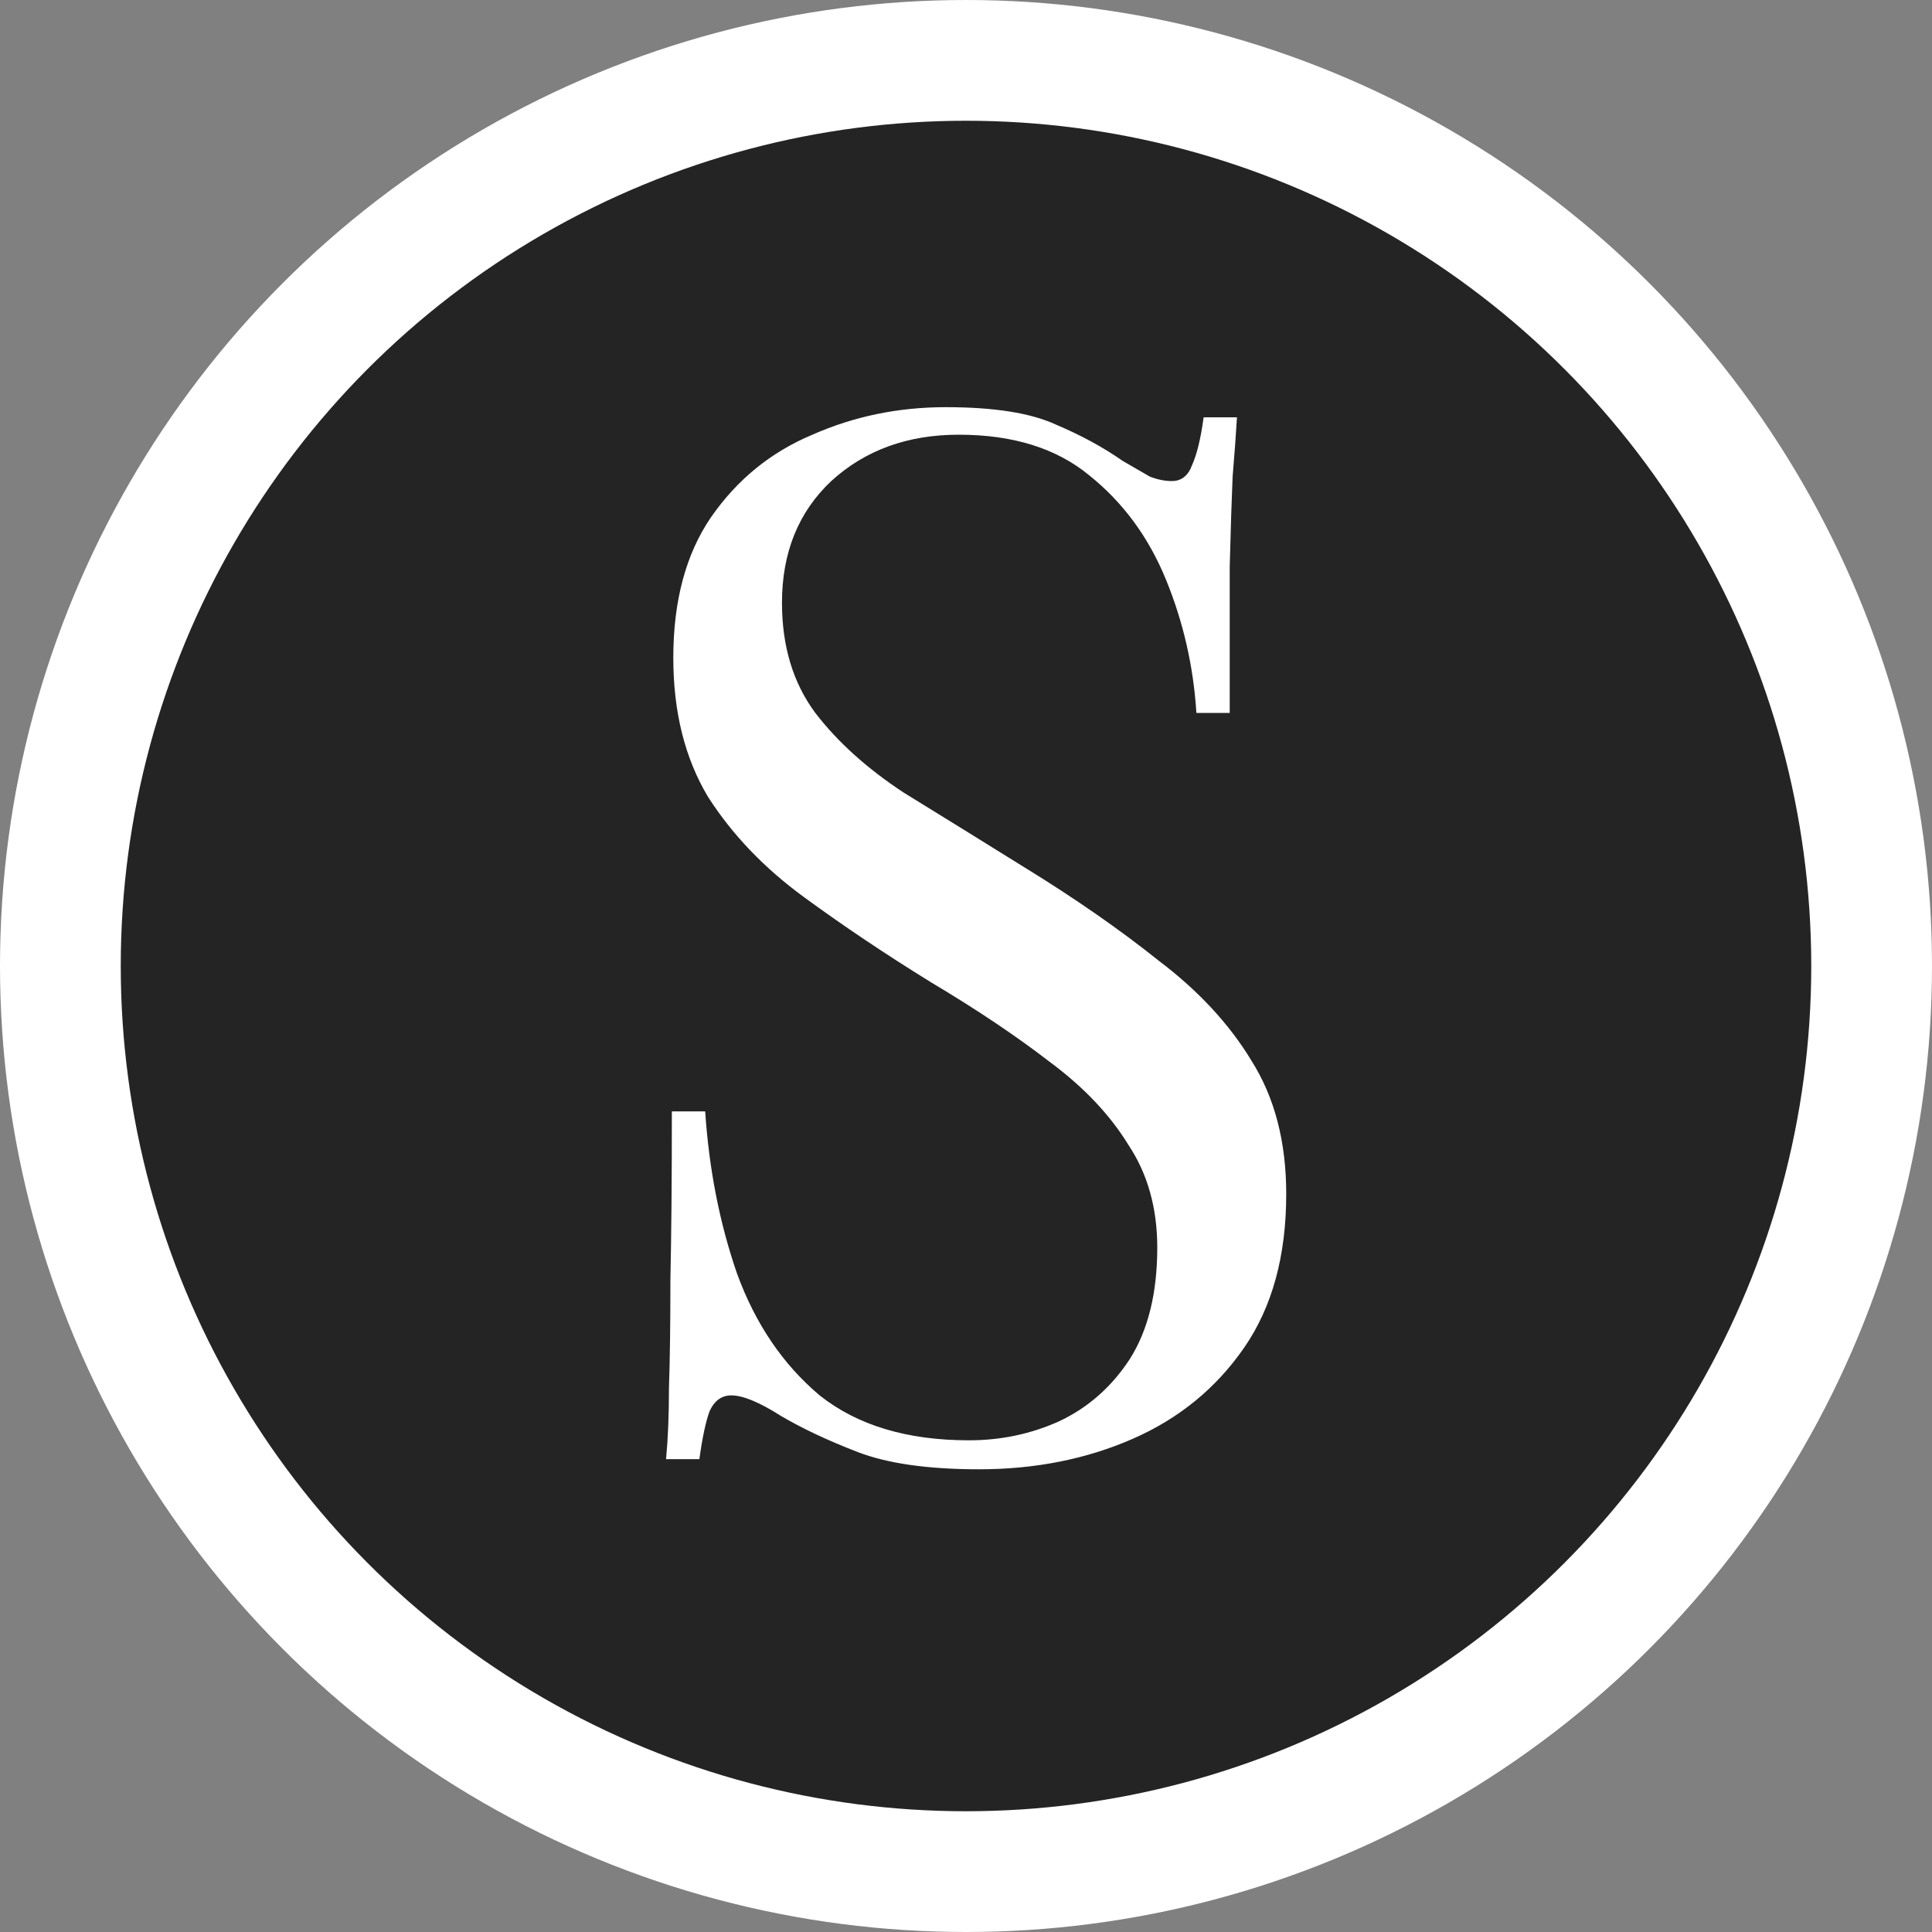 <svg width="16" height="16" viewBox="0 0 16 16" fill="none" xmlns="http://www.w3.org/2000/svg">
<rect x="0" y="0" width="16" height="16" fill="#808080" stroke="none"/>
<g clip-path="url(#clip0_93_2)">
<circle cx="8" cy="8" r="7.5" fill="#242424" stroke="white"/>
<path d="M7.832 3.372C8.232 3.372 8.536 3.42 8.744 3.516C8.952 3.604 9.136 3.704 9.296 3.816C9.392 3.872 9.468 3.916 9.524 3.948C9.588 3.972 9.648 3.984 9.704 3.984C9.784 3.984 9.84 3.94 9.872 3.852C9.912 3.764 9.944 3.632 9.968 3.456H10.244C10.236 3.592 10.224 3.756 10.208 3.948C10.2 4.132 10.192 4.38 10.184 4.692C10.184 4.996 10.184 5.4 10.184 5.904H9.908C9.884 5.52 9.8 5.152 9.656 4.8C9.512 4.448 9.3 4.16 9.02 3.936C8.748 3.712 8.388 3.6 7.94 3.6C7.516 3.6 7.164 3.728 6.884 3.984C6.612 4.24 6.476 4.576 6.476 4.992C6.476 5.352 6.568 5.656 6.752 5.904C6.936 6.144 7.18 6.364 7.484 6.564C7.796 6.756 8.132 6.964 8.492 7.188C8.908 7.444 9.276 7.7 9.596 7.956C9.924 8.204 10.18 8.48 10.364 8.784C10.556 9.088 10.652 9.456 10.652 9.888C10.652 10.4 10.536 10.824 10.304 11.16C10.072 11.496 9.764 11.748 9.38 11.916C8.996 12.084 8.572 12.168 8.108 12.168C7.684 12.168 7.348 12.12 7.1 12.024C6.852 11.928 6.64 11.828 6.464 11.724C6.288 11.612 6.152 11.556 6.056 11.556C5.976 11.556 5.916 11.6 5.876 11.688C5.844 11.776 5.816 11.908 5.792 12.084H5.516C5.532 11.916 5.54 11.72 5.54 11.496C5.548 11.264 5.552 10.964 5.552 10.596C5.56 10.228 5.564 9.764 5.564 9.204H5.84C5.872 9.684 5.96 10.132 6.104 10.548C6.256 10.964 6.484 11.3 6.788 11.556C7.1 11.804 7.512 11.928 8.024 11.928C8.288 11.928 8.536 11.876 8.768 11.772C9.008 11.66 9.204 11.488 9.356 11.256C9.508 11.016 9.584 10.708 9.584 10.332C9.584 10.004 9.504 9.72 9.344 9.48C9.192 9.232 8.976 9.004 8.696 8.796C8.416 8.58 8.088 8.36 7.712 8.136C7.336 7.904 6.984 7.668 6.656 7.428C6.328 7.188 6.064 6.912 5.864 6.6C5.672 6.28 5.576 5.896 5.576 5.448C5.576 4.976 5.68 4.588 5.888 4.284C6.104 3.972 6.384 3.744 6.728 3.6C7.072 3.448 7.44 3.372 7.832 3.372Z" fill="white"/>
</g>
<defs>
<clipPath id="clip0_93_2">
<rect width="16" height="16" fill="white"/>
</clipPath>
</defs>
</svg>
